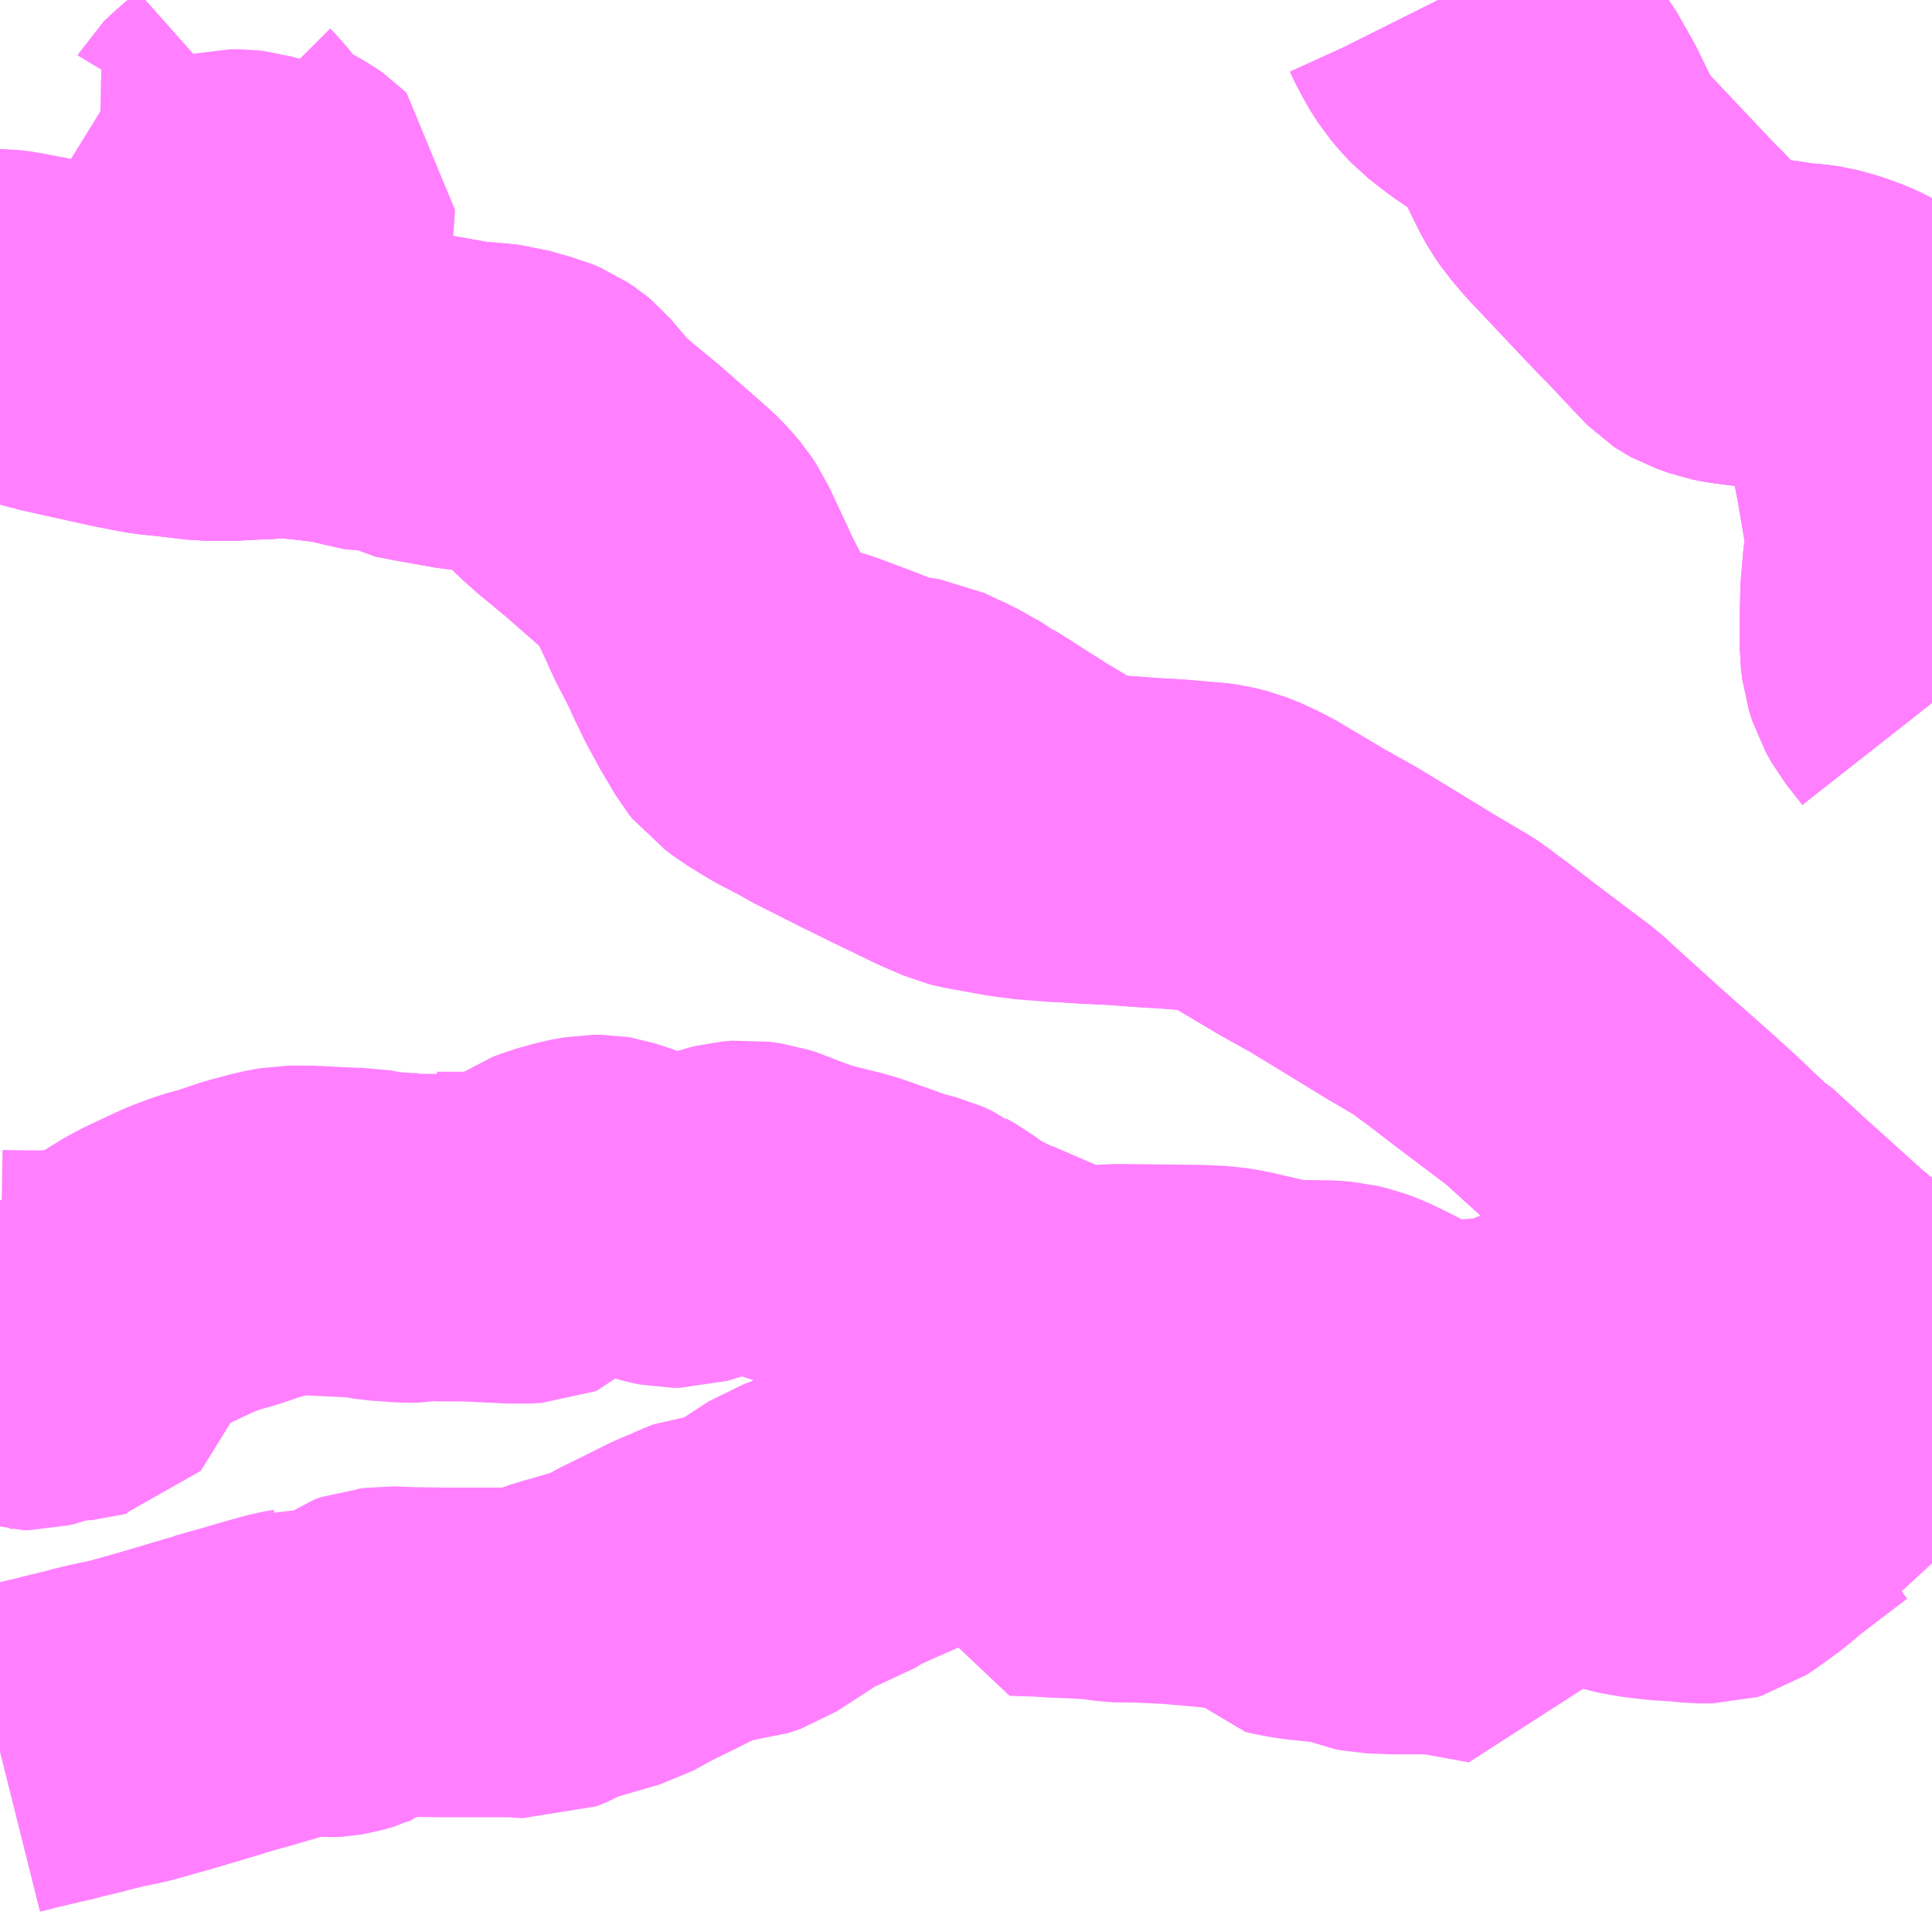 <?xml version="1.0" encoding="UTF-8"?>
<svg  xmlns="http://www.w3.org/2000/svg" xmlns:xlink="http://www.w3.org/1999/xlink" xmlns:go="http://purl.org/svgmap/profile" property="N07_001,N07_002,N07_003,N07_004,N07_005,N07_006,N07_007" viewBox="13833.984 -3581.543 4.395 4.395" go:dataArea="13833.984375 -3581.54296875 4.39453125 4.39453125" >
<globalCoordinateSystem srsName="http://purl.org/crs/84" transform="matrix(100.0,0.0,0.0,-100.0,0.0,0.0)" />
<defs>
 <g id="p0" >
  <circle cx="0.0" cy="0.0" r="3" stroke="green" stroke-width="0.75" vector-effect="non-scaling-stroke" />
 </g>
</defs>
<g fill="none" fill-rule="evenodd" stroke="#FF00FF" stroke-width="0.75" opacity="0.5" vector-effect="non-scaling-stroke" stroke-linejoin="bevel" >
<path content="1,山梨交通（株）,北杜・白州～新宿線,1.0,1.0,1.0," xlink:title="1" d="M13833.984,-3580.78L13834.034,-3580.769L13834.054,-3580.764L13834.07,-3580.762L13834.079,-3580.758L13834.098,-3580.753L13834.109,-3580.75L13834.112,-3580.749L13834.175,-3580.735L13834.27,-3580.714L13834.321,-3580.704L13834.338,-3580.701L13834.366,-3580.698L13834.385,-3580.696L13834.453,-3580.688L13834.512,-3580.688L13834.57,-3580.691L13834.59,-3580.691L13834.613,-3580.694L13834.627,-3580.695L13834.636,-3580.694L13834.655,-3580.693L13834.657,-3580.692L13834.69,-3580.689L13834.74,-3580.683L13834.755,-3580.681L13834.779,-3580.676L13834.791,-3580.673L13834.808,-3580.669L13834.848,-3580.66L13834.881,-3580.661L13834.909,-3580.645L13834.95,-3580.637L13835.04,-3580.621L13835.086,-3580.617L13835.127,-3580.613L13835.16,-3580.603L13835.184,-3580.597L13835.203,-3580.589L13835.218,-3580.579L13835.224,-3580.574L13835.271,-3580.519L13835.288,-3580.502L13835.315,-3580.478L13835.378,-3580.426L13835.484,-3580.333L13835.498,-3580.319L13835.502,-3580.315L13835.517,-3580.297L13835.529,-3580.279L13835.534,-3580.268L13835.573,-3580.185L13835.581,-3580.166L13835.616,-3580.098L13835.63,-3580.067L13835.636,-3580.055L13835.646,-3580.034L13835.651,-3580.024L13835.663,-3580.002L13835.677,-3579.976L13835.686,-3579.961L13835.707,-3579.925L13835.715,-3579.915L13835.722,-3579.91L13835.743,-3579.894L13835.79,-3579.865L13835.842,-3579.838L13835.874,-3579.82L13835.975,-3579.769L13836.038,-3579.738L13836.137,-3579.69L13836.188,-3579.668L13836.204,-3579.664L13836.271,-3579.652L13836.293,-3579.648L13836.341,-3579.642L13836.36,-3579.641L13836.394,-3579.638L13836.425,-3579.637L13836.451,-3579.635L13836.492,-3579.633L13836.516,-3579.632L13836.598,-3579.626L13836.651,-3579.623L13836.733,-3579.616L13836.748,-3579.614L13836.772,-3579.608L13836.805,-3579.595L13836.818,-3579.588L13836.831,-3579.582L13836.947,-3579.513L13837.017,-3579.474L13837.109,-3579.418L13837.189,-3579.369L13837.262,-3579.326L13837.281,-3579.314L13837.291,-3579.306L13837.3,-3579.299L13837.318,-3579.286L13837.383,-3579.236L13837.513,-3579.138L13837.567,-3579.089L13837.651,-3579.013L13837.763,-3578.914L13837.817,-3578.865L13837.846,-3578.837L13837.89,-3578.796L13837.899,-3578.791L13837.959,-3578.736L13837.964,-3578.731L13837.993,-3578.705L13838.074,-3578.632L13838.078,-3578.628L13838.103,-3578.606L13838.109,-3578.6L13838.115,-3578.596L13838.157,-3578.558L13838.177,-3578.541L13838.201,-3578.537L13838.232,-3578.519L13838.247,-3578.511L13838.299,-3578.482L13838.305,-3578.479L13838.333,-3578.464L13838.379,-3578.439"/>
<path content="2,北杜市,大坊上・白須・大武川線,3.5,1.5,1.5," xlink:title="2" d="M13833.984,-3580.78L13834.034,-3580.769L13834.054,-3580.764L13834.07,-3580.762L13834.079,-3580.758L13834.098,-3580.753L13834.109,-3580.75L13834.112,-3580.749L13834.175,-3580.735L13834.27,-3580.714L13834.321,-3580.704L13834.338,-3580.701L13834.366,-3580.698L13834.385,-3580.696L13834.453,-3580.688L13834.512,-3580.688L13834.57,-3580.691L13834.59,-3580.691L13834.613,-3580.694L13834.627,-3580.695L13834.636,-3580.694L13834.655,-3580.693L13834.657,-3580.692L13834.69,-3580.689L13834.74,-3580.683L13834.73,-3580.692L13834.717,-3580.702L13834.702,-3580.709L13834.679,-3580.718L13834.645,-3580.727L13834.626,-3580.73L13834.605,-3580.734L13834.479,-3580.756L13834.449,-3580.76L13834.403,-3580.769L13834.389,-3580.772"/>
<path content="2,北杜市,大坊上・白須・大武川線,3.5,1.5,1.5," xlink:title="2" d="M13834.389,-3580.772L13834.4,-3580.805L13834.409,-3580.84L13834.414,-3580.855L13834.416,-3580.862L13834.421,-3580.878L13834.426,-3580.891L13834.433,-3580.905L13834.445,-3580.904L13834.472,-3580.902L13834.519,-3580.896L13834.528,-3580.895L13834.537,-3580.895L13834.543,-3580.897L13834.552,-3580.901L13834.562,-3580.908L13834.568,-3580.921L13834.588,-3580.979L13834.59,-3580.992L13834.583,-3580.997L13834.551,-3581.012L13834.528,-3581.02L13834.501,-3581.028L13834.494,-3581.033L13834.492,-3581.037L13834.49,-3581.042L13834.492,-3581.048L13834.496,-3581.052L13834.5,-3581.054L13834.508,-3581.056L13834.527,-3581.056L13834.544,-3581.054L13834.568,-3581.047L13834.597,-3581.041L13834.615,-3581.039L13834.628,-3581.041L13834.637,-3581.044L13834.641,-3581.05L13834.643,-3581.054L13834.644,-3581.061L13834.644,-3581.066L13834.641,-3581.069L13834.639,-3581.071L13834.629,-3581.078L13834.599,-3581.095L13834.571,-3581.112L13834.545,-3581.131L13834.537,-3581.138L13834.521,-3581.154L13834.507,-3581.168L13834.481,-3581.202L13834.47,-3581.213L13834.482,-3581.224L13834.485,-3581.229L13834.489,-3581.233L13834.537,-3581.275L13834.546,-3581.283"/>
<path content="2,北杜市,大坊上・白須・大武川線,3.5,1.5,1.5," xlink:title="2" d="M13834.389,-3580.772L13834.379,-3580.775L13834.344,-3580.779L13834.335,-3580.78L13834.325,-3580.784L13834.26,-3580.792L13834.159,-3580.801L13834.107,-3580.808L13834.096,-3580.809L13834.082,-3580.812L13834.003,-3580.827L13833.987,-3580.829L13833.984,-3580.829"/>
<path content="2,北杜市,大泉・長坂線,6.9,4.0,4.0," xlink:title="2" d="M13837.256,-3581.543L13837.26,-3581.535L13837.265,-3581.524L13837.271,-3581.513L13837.282,-3581.492L13837.298,-3581.467L13837.314,-3581.448L13837.329,-3581.432L13837.357,-3581.41L13837.379,-3581.394L13837.39,-3581.387L13837.417,-3581.375L13837.437,-3581.363L13837.453,-3581.351L13837.463,-3581.342L13837.471,-3581.332L13837.479,-3581.318L13837.508,-3581.267L13837.535,-3581.212L13837.549,-3581.184L13837.557,-3581.17L13837.57,-3581.151L13837.582,-3581.137L13837.597,-3581.119L13837.697,-3581.013L13837.714,-3580.995L13837.752,-3580.955L13837.776,-3580.931L13837.834,-3580.869L13837.858,-3580.844L13837.862,-3580.84L13837.868,-3580.836L13837.877,-3580.831L13837.908,-3580.82L13837.928,-3580.816L13837.991,-3580.808L13838.022,-3580.805L13838.064,-3580.798L13838.094,-3580.796L13838.115,-3580.793L13838.13,-3580.789L13838.147,-3580.784L13838.17,-3580.776L13838.185,-3580.77L13838.197,-3580.764L13838.208,-3580.758L13838.222,-3580.75L13838.23,-3580.743L13838.237,-3580.731L13838.261,-3580.674L13838.289,-3580.559L13838.306,-3580.471L13838.315,-3580.419L13838.326,-3580.354L13838.328,-3580.321L13838.328,-3580.297L13838.327,-3580.28L13838.324,-3580.263L13838.322,-3580.24L13838.318,-3580.195L13838.317,-3580.141L13838.317,-3580.067L13838.32,-3580.041L13838.328,-3580.016L13838.342,-3579.991L13838.357,-3579.972L13838.379,-3579.944"/>
<path content="2,北杜市,横手・日野春線,6.0,4.0,4.0," xlink:title="2" d="M13837.728,-3578.432L13837.708,-3578.432L13837.671,-3578.434L13837.651,-3578.435L13837.627,-3578.436L13837.568,-3578.439L13837.522,-3578.439L13837.51,-3578.437L13837.479,-3578.425L13837.459,-3578.415L13837.436,-3578.406L13837.414,-3578.399L13837.397,-3578.398L13837.352,-3578.397L13837.337,-3578.395L13837.315,-3578.389L13837.307,-3578.387L13837.295,-3578.387L13837.28,-3578.387L13837.257,-3578.39L13837.238,-3578.395L13837.206,-3578.402L13837.189,-3578.408L13837.122,-3578.444L13837.077,-3578.466L13837.053,-3578.475L13837.028,-3578.481L13837.004,-3578.483L13836.919,-3578.484L13836.884,-3578.489L13836.836,-3578.5L13836.793,-3578.51L13836.781,-3578.512L13836.757,-3578.516L13836.731,-3578.517L13836.718,-3578.518L13836.548,-3578.52L13836.516,-3578.52L13836.483,-3578.517L13836.409,-3578.507L13836.397,-3578.505L13836.388,-3578.506L13836.377,-3578.511L13836.36,-3578.519L13836.352,-3578.524L13836.315,-3578.552L13836.295,-3578.565L13836.282,-3578.573L13836.26,-3578.579L13836.252,-3578.581L13836.233,-3578.588L13836.181,-3578.614L13836.149,-3578.632L13836.132,-3578.644L13836.112,-3578.659L13836.089,-3578.672L13836.085,-3578.675L13836.065,-3578.684L13836.034,-3578.692L13836.023,-3578.695L13835.916,-3578.733L13835.895,-3578.739L13835.831,-3578.755L13835.804,-3578.763L13835.77,-3578.775L13835.721,-3578.794L13835.709,-3578.798L13835.681,-3578.802L13835.658,-3578.8L13835.642,-3578.796L13835.61,-3578.785L13835.585,-3578.778L13835.578,-3578.775L13835.531,-3578.761L13835.514,-3578.761L13835.509,-3578.762L13835.499,-3578.764L13835.482,-3578.769L13835.451,-3578.78L13835.394,-3578.801L13835.357,-3578.813L13835.351,-3578.814L13835.333,-3578.814L13835.305,-3578.809L13835.258,-3578.796L13835.24,-3578.789L13835.234,-3578.785L13835.23,-3578.781L13835.227,-3578.775L13835.225,-3578.773L13835.218,-3578.746L13835.215,-3578.741L13835.211,-3578.736L13835.203,-3578.728L13835.198,-3578.726L13835.177,-3578.725L13835.151,-3578.725L13835.045,-3578.73L13834.978,-3578.73L13834.964,-3578.733L13834.934,-3578.727L13834.914,-3578.727L13834.906,-3578.727L13834.882,-3578.729L13834.852,-3578.731L13834.828,-3578.735L13834.806,-3578.739L13834.787,-3578.739L13834.745,-3578.741L13834.683,-3578.744L13834.642,-3578.744L13834.61,-3578.738L13834.557,-3578.724L13834.504,-3578.706L13834.461,-3578.694L13834.423,-3578.68L13834.407,-3578.673L13834.358,-3578.65L13834.335,-3578.639L13834.306,-3578.623L13834.269,-3578.597L13834.263,-3578.593L13834.238,-3578.585L13834.222,-3578.576L13834.203,-3578.568"/>
<path content="2,北杜市,横手・日野春線,6.0,4.0,4.0," xlink:title="2" d="M13834.203,-3578.568L13834.173,-3578.516L13834.169,-3578.506L13834.172,-3578.489L13834.176,-3578.479L13834.178,-3578.467L13834.177,-3578.464L13834.175,-3578.462L13834.171,-3578.461L13834.164,-3578.459L13834.105,-3578.454L13834.092,-3578.451L13834.066,-3578.441L13834.05,-3578.437L13834.037,-3578.437L13834.028,-3578.44L13834.006,-3578.44L13833.984,-3578.436M13833.984,-3577.558L13834.012,-3577.565L13834.015,-3577.566L13834.083,-3577.582L13834.109,-3577.588L13834.128,-3577.593L13834.182,-3577.606L13834.188,-3577.608L13834.213,-3577.614L13834.22,-3577.616L13834.277,-3577.628L13834.352,-3577.649L13834.376,-3577.656L13834.477,-3577.686L13834.481,-3577.688L13834.5,-3577.693L13834.52,-3577.699L13834.532,-3577.702L13834.611,-3577.725L13834.648,-3577.735L13834.671,-3577.739L13834.682,-3577.743L13834.709,-3577.74L13834.714,-3577.739L13834.722,-3577.738L13834.74,-3577.739L13834.752,-3577.741L13834.78,-3577.749L13834.787,-3577.753L13834.799,-3577.757L13834.808,-3577.766L13834.826,-3577.779L13834.84,-3577.784L13834.852,-3577.785L13834.866,-3577.787L13834.891,-3577.786L13834.918,-3577.785L13834.991,-3577.784L13835.156,-3577.784L13835.199,-3577.781L13835.221,-3577.79L13835.236,-3577.798L13835.25,-3577.805L13835.27,-3577.812L13835.299,-3577.82L13835.319,-3577.826L13835.34,-3577.832L13835.381,-3577.844L13835.43,-3577.871L13835.477,-3577.894L13835.539,-3577.925L13835.571,-3577.938L13835.59,-3577.947L13835.601,-3577.951L13835.622,-3577.953L13835.655,-3577.955L13835.684,-3577.965L13835.729,-3577.994L13835.801,-3578.041L13835.827,-3578.05L13835.853,-3578.057L13835.89,-3578.083L13835.951,-3578.111L13835.999,-3578.132L13836.022,-3578.142L13836.054,-3578.159L13836.083,-3578.172L13836.088,-3578.174L13836.092,-3578.176L13836.108,-3578.181L13836.145,-3578.189L13836.19,-3578.194L13836.251,-3578.197L13836.269,-3578.197L13836.276,-3578.155L13836.289,-3578.099L13836.291,-3578.092L13836.294,-3578.06L13836.322,-3578.059L13836.364,-3578.058L13836.383,-3578.056L13836.439,-3578.054L13836.486,-3578.051L13836.522,-3578.046L13836.538,-3578.045L13836.55,-3578.044L13836.564,-3578.045L13836.594,-3578.044L13836.656,-3578.041L13836.725,-3578.035L13836.756,-3578.032L13836.803,-3578.026L13836.855,-3578.018L13836.861,-3578.017L13836.868,-3578.013L13836.873,-3578.01L13836.876,-3578.007L13836.896,-3577.98L13836.908,-3577.967L13836.916,-3577.965L13836.95,-3577.959L13837.02,-3577.952L13837.031,-3577.95L13837.045,-3577.948L13837.061,-3577.945L13837.093,-3577.932L13837.108,-3577.929L13837.136,-3577.928L13837.16,-3577.927L13837.189,-3577.927L13837.207,-3577.927L13837.238,-3577.928L13837.254,-3577.927L13837.281,-3577.923L13837.287,-3577.922L13837.292,-3577.921L13837.31,-3577.918L13837.342,-3577.912L13837.392,-3577.903L13837.408,-3577.966L13837.427,-3578.042L13837.43,-3578.052L13837.438,-3578.082L13837.446,-3578.113L13837.448,-3578.126L13837.455,-3578.125L13837.471,-3578.122L13837.515,-3578.113L13837.556,-3578.103L13837.589,-3578.093L13837.614,-3578.085L13837.64,-3578.076L13837.689,-3578.061L13837.728,-3578.054L13837.773,-3578.049L13837.82,-3578.046L13837.848,-3578.043L13837.879,-3578.043L13837.886,-3578.045L13837.898,-3578.053L13837.927,-3578.074L13837.945,-3578.087L13837.964,-3578.103L13837.978,-3578.115L13838.038,-3578.161L13838.096,-3578.205L13838.101,-3578.207L13838.102,-3578.209L13838.072,-3578.233L13838.054,-3578.246L13838.045,-3578.254L13838.033,-3578.27L13838.009,-3578.327L13838,-3578.347L13837.986,-3578.37L13837.972,-3578.381L13837.941,-3578.396L13837.922,-3578.401L13837.904,-3578.403L13837.805,-3578.407L13837.779,-3578.41L13837.761,-3578.414L13837.751,-3578.418L13837.728,-3578.432"/>
<path content="2,北杜市,横手・日野春線,6.0,4.0,4.0," xlink:title="2" d="M13834.203,-3578.568L13834.189,-3578.565L13834.167,-3578.56L13834.104,-3578.551L13834.05,-3578.551L13833.984,-3578.552"/>
<path content="2,北杜市,横手・日野春線,6.0,4.0,4.0," xlink:title="2" d="M13838.379,-3578.654L13838.343,-3578.632L13838.333,-3578.625L13838.315,-3578.615L13838.304,-3578.608L13838.257,-3578.581L13838.237,-3578.571L13838.203,-3578.556L13838.177,-3578.541L13838.141,-3578.537L13838.112,-3578.528L13838.073,-3578.519L13838.024,-3578.507L13837.996,-3578.499L13837.972,-3578.493L13837.933,-3578.482L13837.869,-3578.465L13837.862,-3578.462L13837.805,-3578.449L13837.753,-3578.435L13837.741,-3578.432L13837.728,-3578.432"/>
<path content="2,北杜市,韮崎・下教来石線,6.5,5.0,5.0," xlink:title="2" d="M13838.379,-3578.439L13838.333,-3578.464L13838.305,-3578.479L13838.299,-3578.482L13838.247,-3578.511L13838.232,-3578.519L13838.201,-3578.537L13838.177,-3578.541"/>
<path content="2,北杜市,韮崎・下教来石線,6.5,5.0,5.0," xlink:title="2" d="M13838.177,-3578.541L13838.141,-3578.537L13838.112,-3578.528"/>
<path content="2,北杜市,韮崎・下教来石線,6.5,5.0,5.0," xlink:title="2" d="M13838.177,-3578.541L13838.157,-3578.558L13838.115,-3578.596L13838.109,-3578.6L13838.103,-3578.606L13838.078,-3578.628L13838.074,-3578.632L13837.993,-3578.705L13837.964,-3578.731L13837.959,-3578.736L13837.899,-3578.791L13837.89,-3578.796L13837.846,-3578.837L13837.817,-3578.865L13837.763,-3578.914L13837.651,-3579.013L13837.567,-3579.089L13837.513,-3579.138L13837.383,-3579.236L13837.318,-3579.286L13837.3,-3579.299L13837.291,-3579.306L13837.281,-3579.314L13837.262,-3579.326L13837.189,-3579.369L13837.109,-3579.418L13837.017,-3579.474L13836.947,-3579.513L13836.831,-3579.582L13836.818,-3579.588L13836.805,-3579.595L13836.772,-3579.608L13836.748,-3579.614L13836.733,-3579.616L13836.651,-3579.623L13836.598,-3579.626L13836.516,-3579.632L13836.492,-3579.633L13836.451,-3579.635L13836.425,-3579.637L13836.373,-3579.674L13836.303,-3579.716L13836.254,-3579.747L13836.226,-3579.765L13836.22,-3579.769L13836.183,-3579.792L13836.177,-3579.797L13836.152,-3579.81L13836.137,-3579.819L13836.117,-3579.83L13836.099,-3579.838L13836.063,-3579.855L13836.044,-3579.858L13836.024,-3579.858L13836.015,-3579.86L13835.98,-3579.872L13835.93,-3579.892L13835.85,-3579.922L13835.789,-3579.94L13835.763,-3579.945L13835.717,-3579.955L13835.686,-3579.961L13835.677,-3579.976L13835.663,-3580.002L13835.651,-3580.024L13835.646,-3580.034L13835.636,-3580.055L13835.63,-3580.067L13835.616,-3580.098L13835.581,-3580.166L13835.573,-3580.185L13835.534,-3580.268L13835.529,-3580.279L13835.517,-3580.297L13835.502,-3580.315L13835.498,-3580.319L13835.484,-3580.333L13835.378,-3580.426L13835.315,-3580.478L13835.288,-3580.502L13835.271,-3580.519L13835.224,-3580.574L13835.218,-3580.579L13835.203,-3580.589L13835.184,-3580.597L13835.16,-3580.603L13835.127,-3580.613L13835.086,-3580.617L13835.04,-3580.621L13834.95,-3580.637L13834.909,-3580.645L13834.881,-3580.661L13834.848,-3580.66L13834.808,-3580.669L13834.791,-3580.673L13834.779,-3580.676L13834.755,-3580.681L13834.74,-3580.683L13834.69,-3580.689L13834.657,-3580.692L13834.655,-3580.693L13834.636,-3580.694L13834.627,-3580.695L13834.613,-3580.694L13834.59,-3580.691L13834.57,-3580.691L13834.512,-3580.688L13834.453,-3580.688L13834.385,-3580.696L13834.366,-3580.698L13834.338,-3580.701L13834.321,-3580.704L13834.27,-3580.714L13834.175,-3580.735L13834.112,-3580.749L13834.109,-3580.75L13834.098,-3580.753L13834.079,-3580.758L13834.07,-3580.762L13834.054,-3580.764L13834.034,-3580.769L13833.984,-3580.78"/>
<path content="3,北杜市,北杜市バス　南部巡回線,10.0,8.0,8.0," xlink:title="3" d="M13837.256,-3581.543L13837.26,-3581.535L13837.265,-3581.524L13837.271,-3581.513L13837.282,-3581.492L13837.298,-3581.467L13837.314,-3581.448L13837.329,-3581.432L13837.357,-3581.41L13837.379,-3581.394L13837.39,-3581.387L13837.417,-3581.375L13837.437,-3581.363L13837.453,-3581.351L13837.463,-3581.342L13837.471,-3581.332L13837.479,-3581.318L13837.508,-3581.267L13837.535,-3581.212L13837.549,-3581.184L13837.557,-3581.17L13837.57,-3581.151L13837.582,-3581.137L13837.597,-3581.119L13837.697,-3581.013L13837.714,-3580.995L13837.752,-3580.955L13837.776,-3580.931L13837.834,-3580.869L13837.858,-3580.844L13837.862,-3580.84L13837.868,-3580.836L13837.877,-3580.831L13837.908,-3580.82L13837.928,-3580.816L13837.991,-3580.808L13838.022,-3580.805L13838.064,-3580.798L13838.094,-3580.796L13838.115,-3580.793L13838.13,-3580.789L13838.147,-3580.784L13838.17,-3580.776L13838.185,-3580.77L13838.197,-3580.764L13838.208,-3580.758L13838.222,-3580.75L13838.23,-3580.743L13838.237,-3580.731L13838.261,-3580.674L13838.289,-3580.559L13838.306,-3580.471L13838.315,-3580.419L13838.326,-3580.354L13838.328,-3580.321L13838.328,-3580.297L13838.327,-3580.28L13838.324,-3580.263L13838.322,-3580.24L13838.318,-3580.195L13838.317,-3580.141L13838.317,-3580.067L13838.32,-3580.041L13838.328,-3580.016L13838.342,-3579.991L13838.357,-3579.972L13838.379,-3579.944"/>
<path content="3,北杜市,北杜市バス　清里・長坂線,4.5,3.0,3.0," xlink:title="3" d="M13837.256,-3581.543L13837.26,-3581.535L13837.265,-3581.524L13837.271,-3581.513L13837.282,-3581.492L13837.298,-3581.467L13837.314,-3581.448L13837.329,-3581.432L13837.357,-3581.41L13837.379,-3581.394L13837.39,-3581.387L13837.417,-3581.375L13837.437,-3581.363L13837.453,-3581.351L13837.463,-3581.342L13837.471,-3581.332L13837.479,-3581.318L13837.508,-3581.267L13837.535,-3581.212L13837.549,-3581.184L13837.557,-3581.17L13837.57,-3581.151L13837.582,-3581.137L13837.597,-3581.119L13837.697,-3581.013L13837.714,-3580.995L13837.752,-3580.955L13837.776,-3580.931L13837.834,-3580.869L13837.858,-3580.844L13837.862,-3580.84L13837.868,-3580.836L13837.877,-3580.831L13837.908,-3580.82L13837.928,-3580.816L13837.991,-3580.808L13838.022,-3580.805L13838.064,-3580.798L13838.094,-3580.796L13838.115,-3580.793L13838.13,-3580.789L13838.147,-3580.784L13838.17,-3580.776L13838.185,-3580.77L13838.197,-3580.764L13838.208,-3580.758L13838.222,-3580.75L13838.23,-3580.743L13838.237,-3580.731L13838.261,-3580.674L13838.289,-3580.559L13838.306,-3580.471L13838.315,-3580.419L13838.326,-3580.354L13838.328,-3580.321L13838.328,-3580.297L13838.327,-3580.28L13838.324,-3580.263L13838.322,-3580.24L13838.318,-3580.195L13838.317,-3580.141L13838.317,-3580.067L13838.32,-3580.041L13838.328,-3580.016L13838.342,-3579.991L13838.357,-3579.972L13838.379,-3579.944"/>
</g>
</svg>
